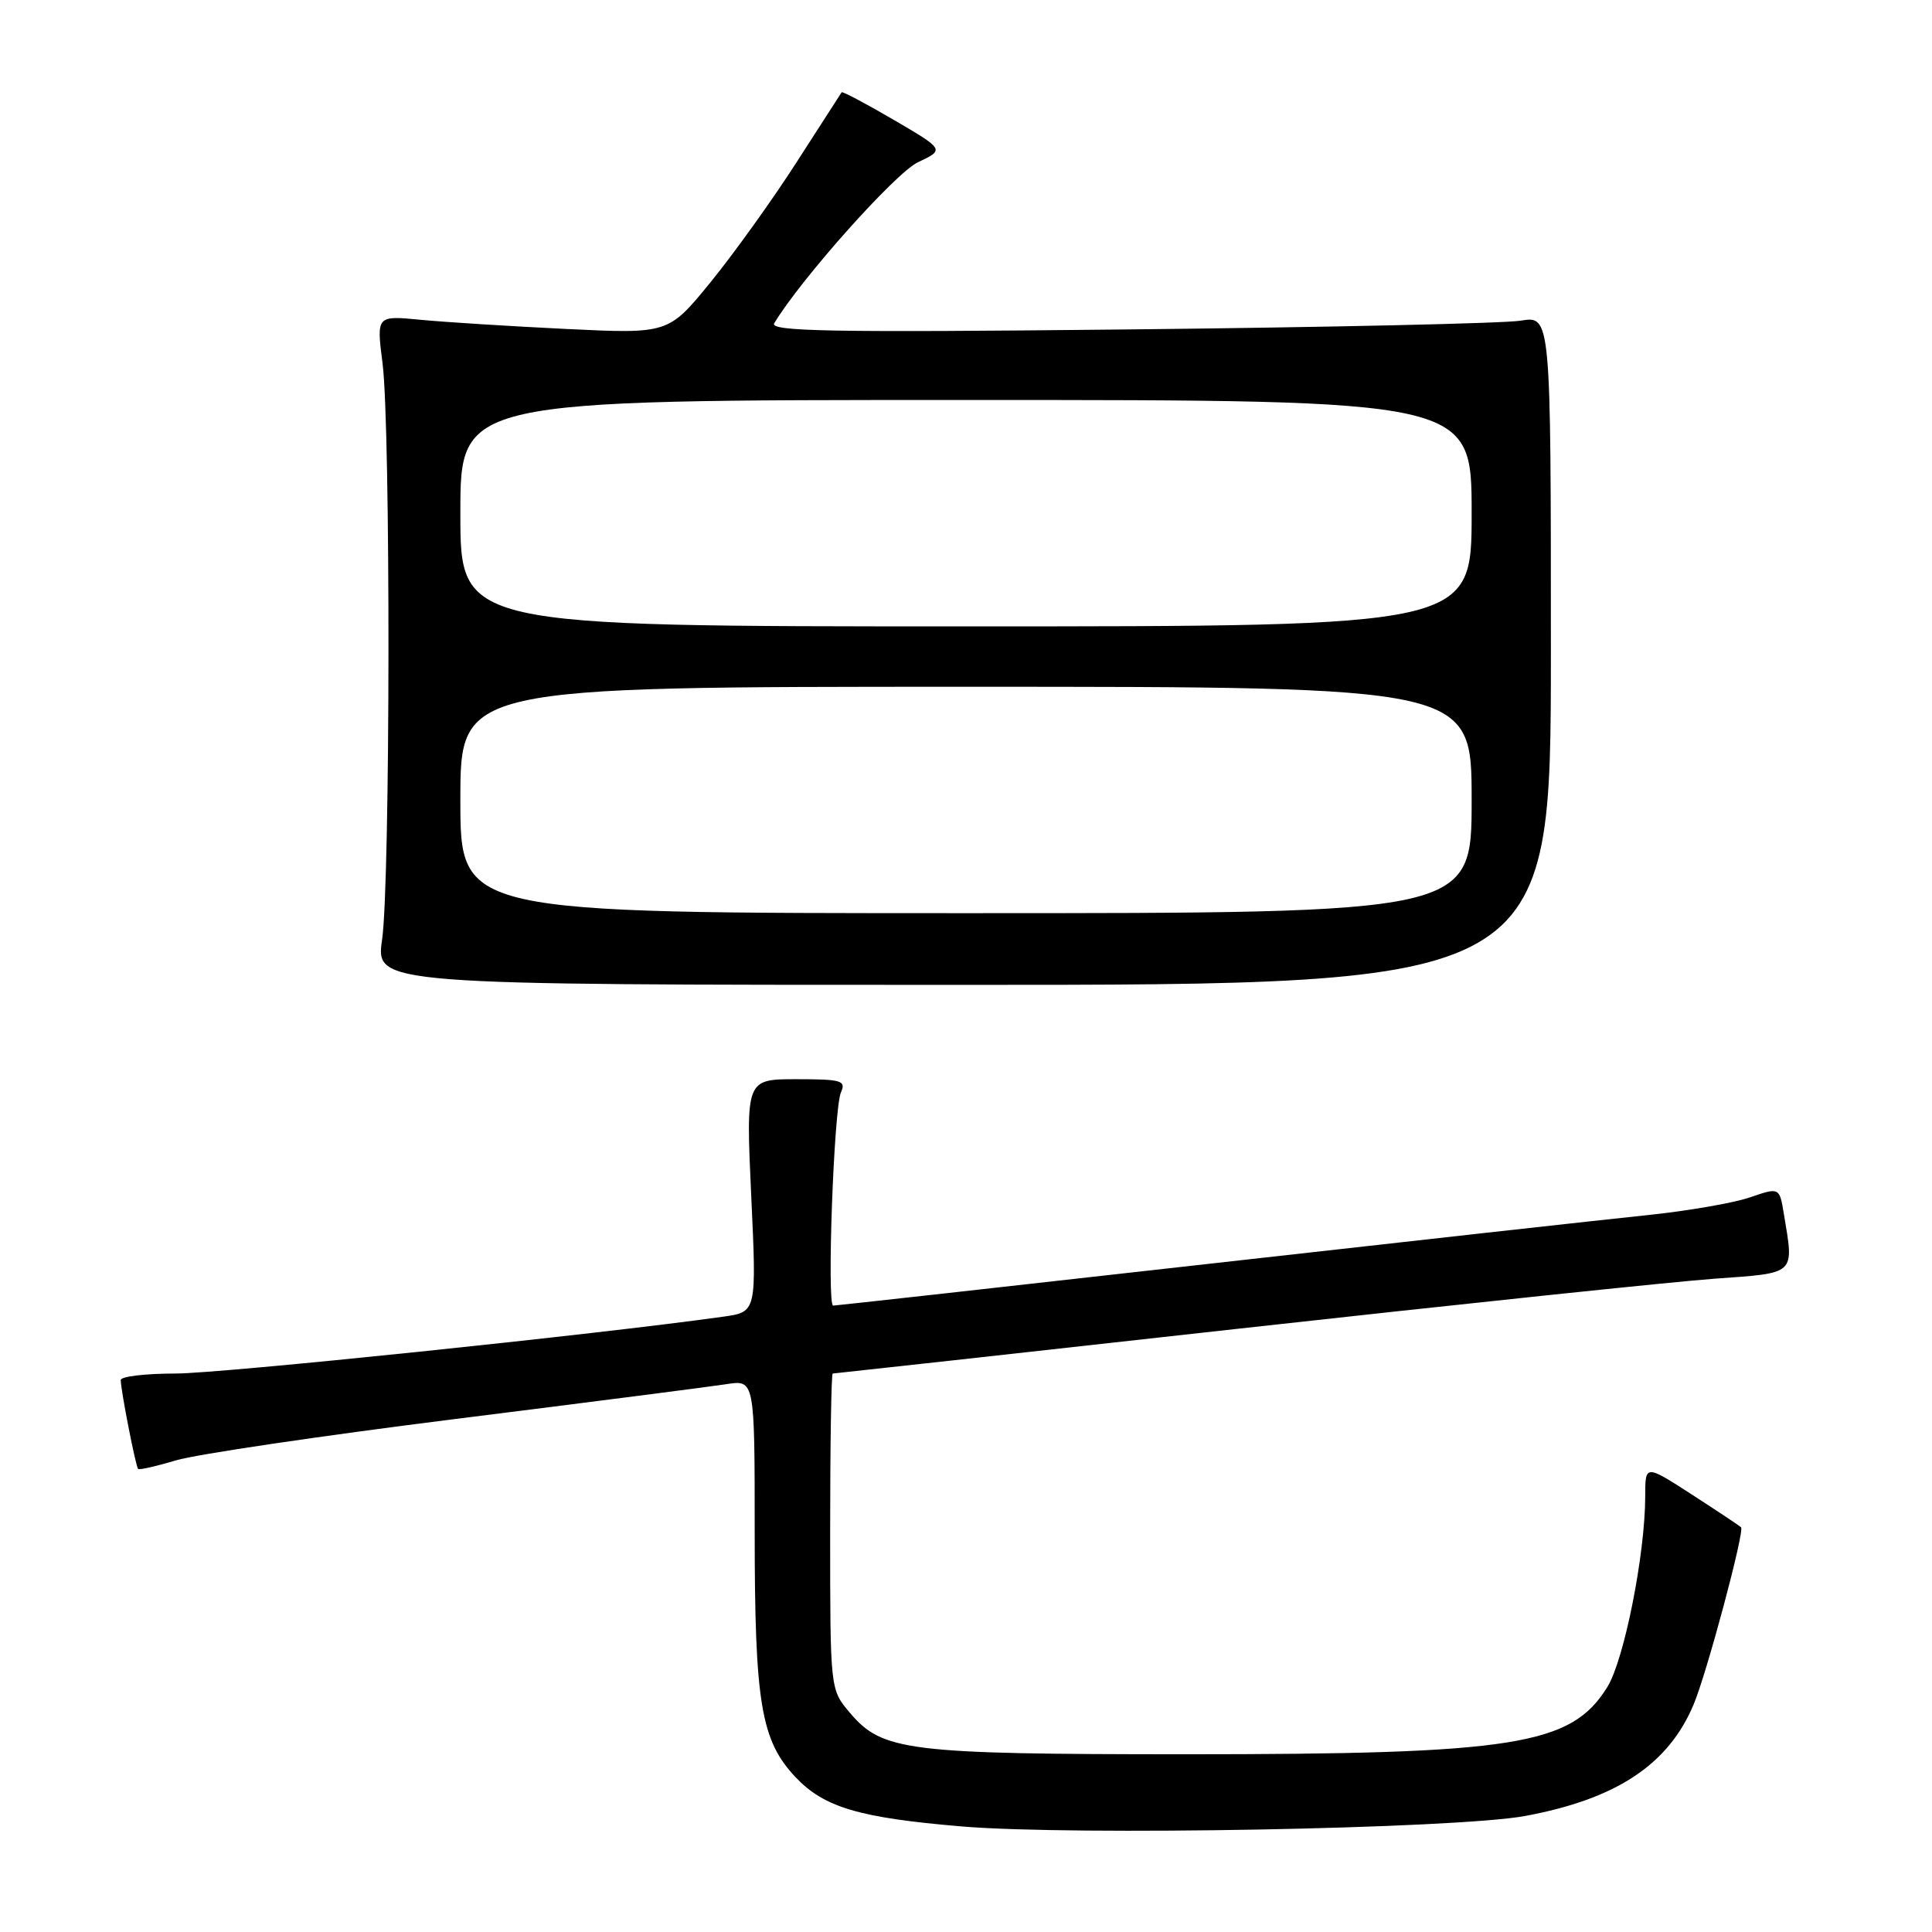 <?xml version="1.0" encoding="UTF-8" standalone="no"?>
<!DOCTYPE svg PUBLIC "-//W3C//DTD SVG 1.1//EN" "http://www.w3.org/Graphics/SVG/1.1/DTD/svg11.dtd" >
<svg xmlns="http://www.w3.org/2000/svg" xmlns:xlink="http://www.w3.org/1999/xlink" version="1.1" viewBox="0 0 256 256">
 <g >
 <path fill="currentColor"
d=" M 202.06 240.63 C 214.18 238.39 221.09 233.82 224.43 225.81 C 226.18 221.64 231.20 202.86 230.70 202.37 C 230.52 202.19 227.59 200.24 224.19 198.04 C 218.00 194.04 218.00 194.04 218.00 198.27 C 217.99 205.95 215.22 219.91 212.98 223.54 C 208.20 231.27 200.79 232.45 157.00 232.45 C 120.14 232.44 116.89 232.04 112.57 226.90 C 110.00 223.85 110.00 223.85 110.00 202.92 C 110.00 191.42 110.15 182.00 110.34 182.00 C 110.52 182.00 134.71 179.33 164.09 176.06 C 193.46 172.80 221.89 169.81 227.25 169.43 C 238.07 168.65 237.72 168.98 236.38 160.90 C 235.79 157.31 235.79 157.31 231.84 158.67 C 229.67 159.41 223.53 160.47 218.20 161.02 C 212.86 161.57 186.56 164.49 159.75 167.51 C 132.93 170.53 110.73 173.00 110.40 173.00 C 109.54 173.00 110.49 146.83 111.43 144.75 C 112.13 143.18 111.53 143.00 105.52 143.00 C 98.83 143.00 98.83 143.00 99.54 158.42 C 100.26 173.84 100.26 173.84 95.88 174.46 C 79.21 176.81 29.22 182.00 23.27 182.00 C 19.27 182.00 16.00 182.39 16.00 182.86 C 16.00 184.20 17.98 194.31 18.30 194.64 C 18.46 194.80 20.73 194.28 23.34 193.50 C 25.95 192.71 42.58 190.25 60.29 188.03 C 78.01 185.81 94.19 183.73 96.25 183.41 C 100.00 182.82 100.00 182.82 100.00 202.97 C 100.00 225.66 100.82 230.61 105.41 235.48 C 109.20 239.49 113.82 240.86 127.40 242.01 C 142.19 243.26 192.87 242.32 202.06 240.63 Z  M 205.50 86.17 C 205.50 41.84 205.50 41.84 201.50 42.49 C 199.30 42.85 175.96 43.37 149.64 43.65 C 110.04 44.07 101.92 43.92 102.59 42.83 C 106.14 36.94 118.65 22.92 121.61 21.51 C 125.17 19.83 125.17 19.83 118.44 15.89 C 114.74 13.73 111.62 12.08 111.52 12.23 C 111.42 12.38 108.73 16.55 105.55 21.50 C 102.37 26.45 97.25 33.59 94.17 37.37 C 88.57 44.24 88.57 44.24 75.04 43.59 C 67.59 43.23 58.89 42.68 55.69 42.37 C 49.88 41.81 49.88 41.81 50.69 48.15 C 51.77 56.59 51.72 116.87 50.63 124.50 C 49.77 130.50 49.77 130.50 127.63 130.50 C 205.50 130.50 205.50 130.50 205.50 86.17 Z  M 61.00 106.00 C 61.00 91.00 61.00 91.00 128.00 91.00 C 195.00 91.00 195.00 91.00 195.00 106.00 C 195.00 121.00 195.00 121.00 128.00 121.00 C 61.00 121.00 61.00 121.00 61.00 106.00 Z  M 61.00 68.00 C 61.00 53.00 61.00 53.00 128.00 53.00 C 195.00 53.00 195.00 53.00 195.00 68.00 C 195.00 83.00 195.00 83.00 128.00 83.00 C 61.00 83.00 61.00 83.00 61.00 68.00 Z "/>
</g>
</svg>